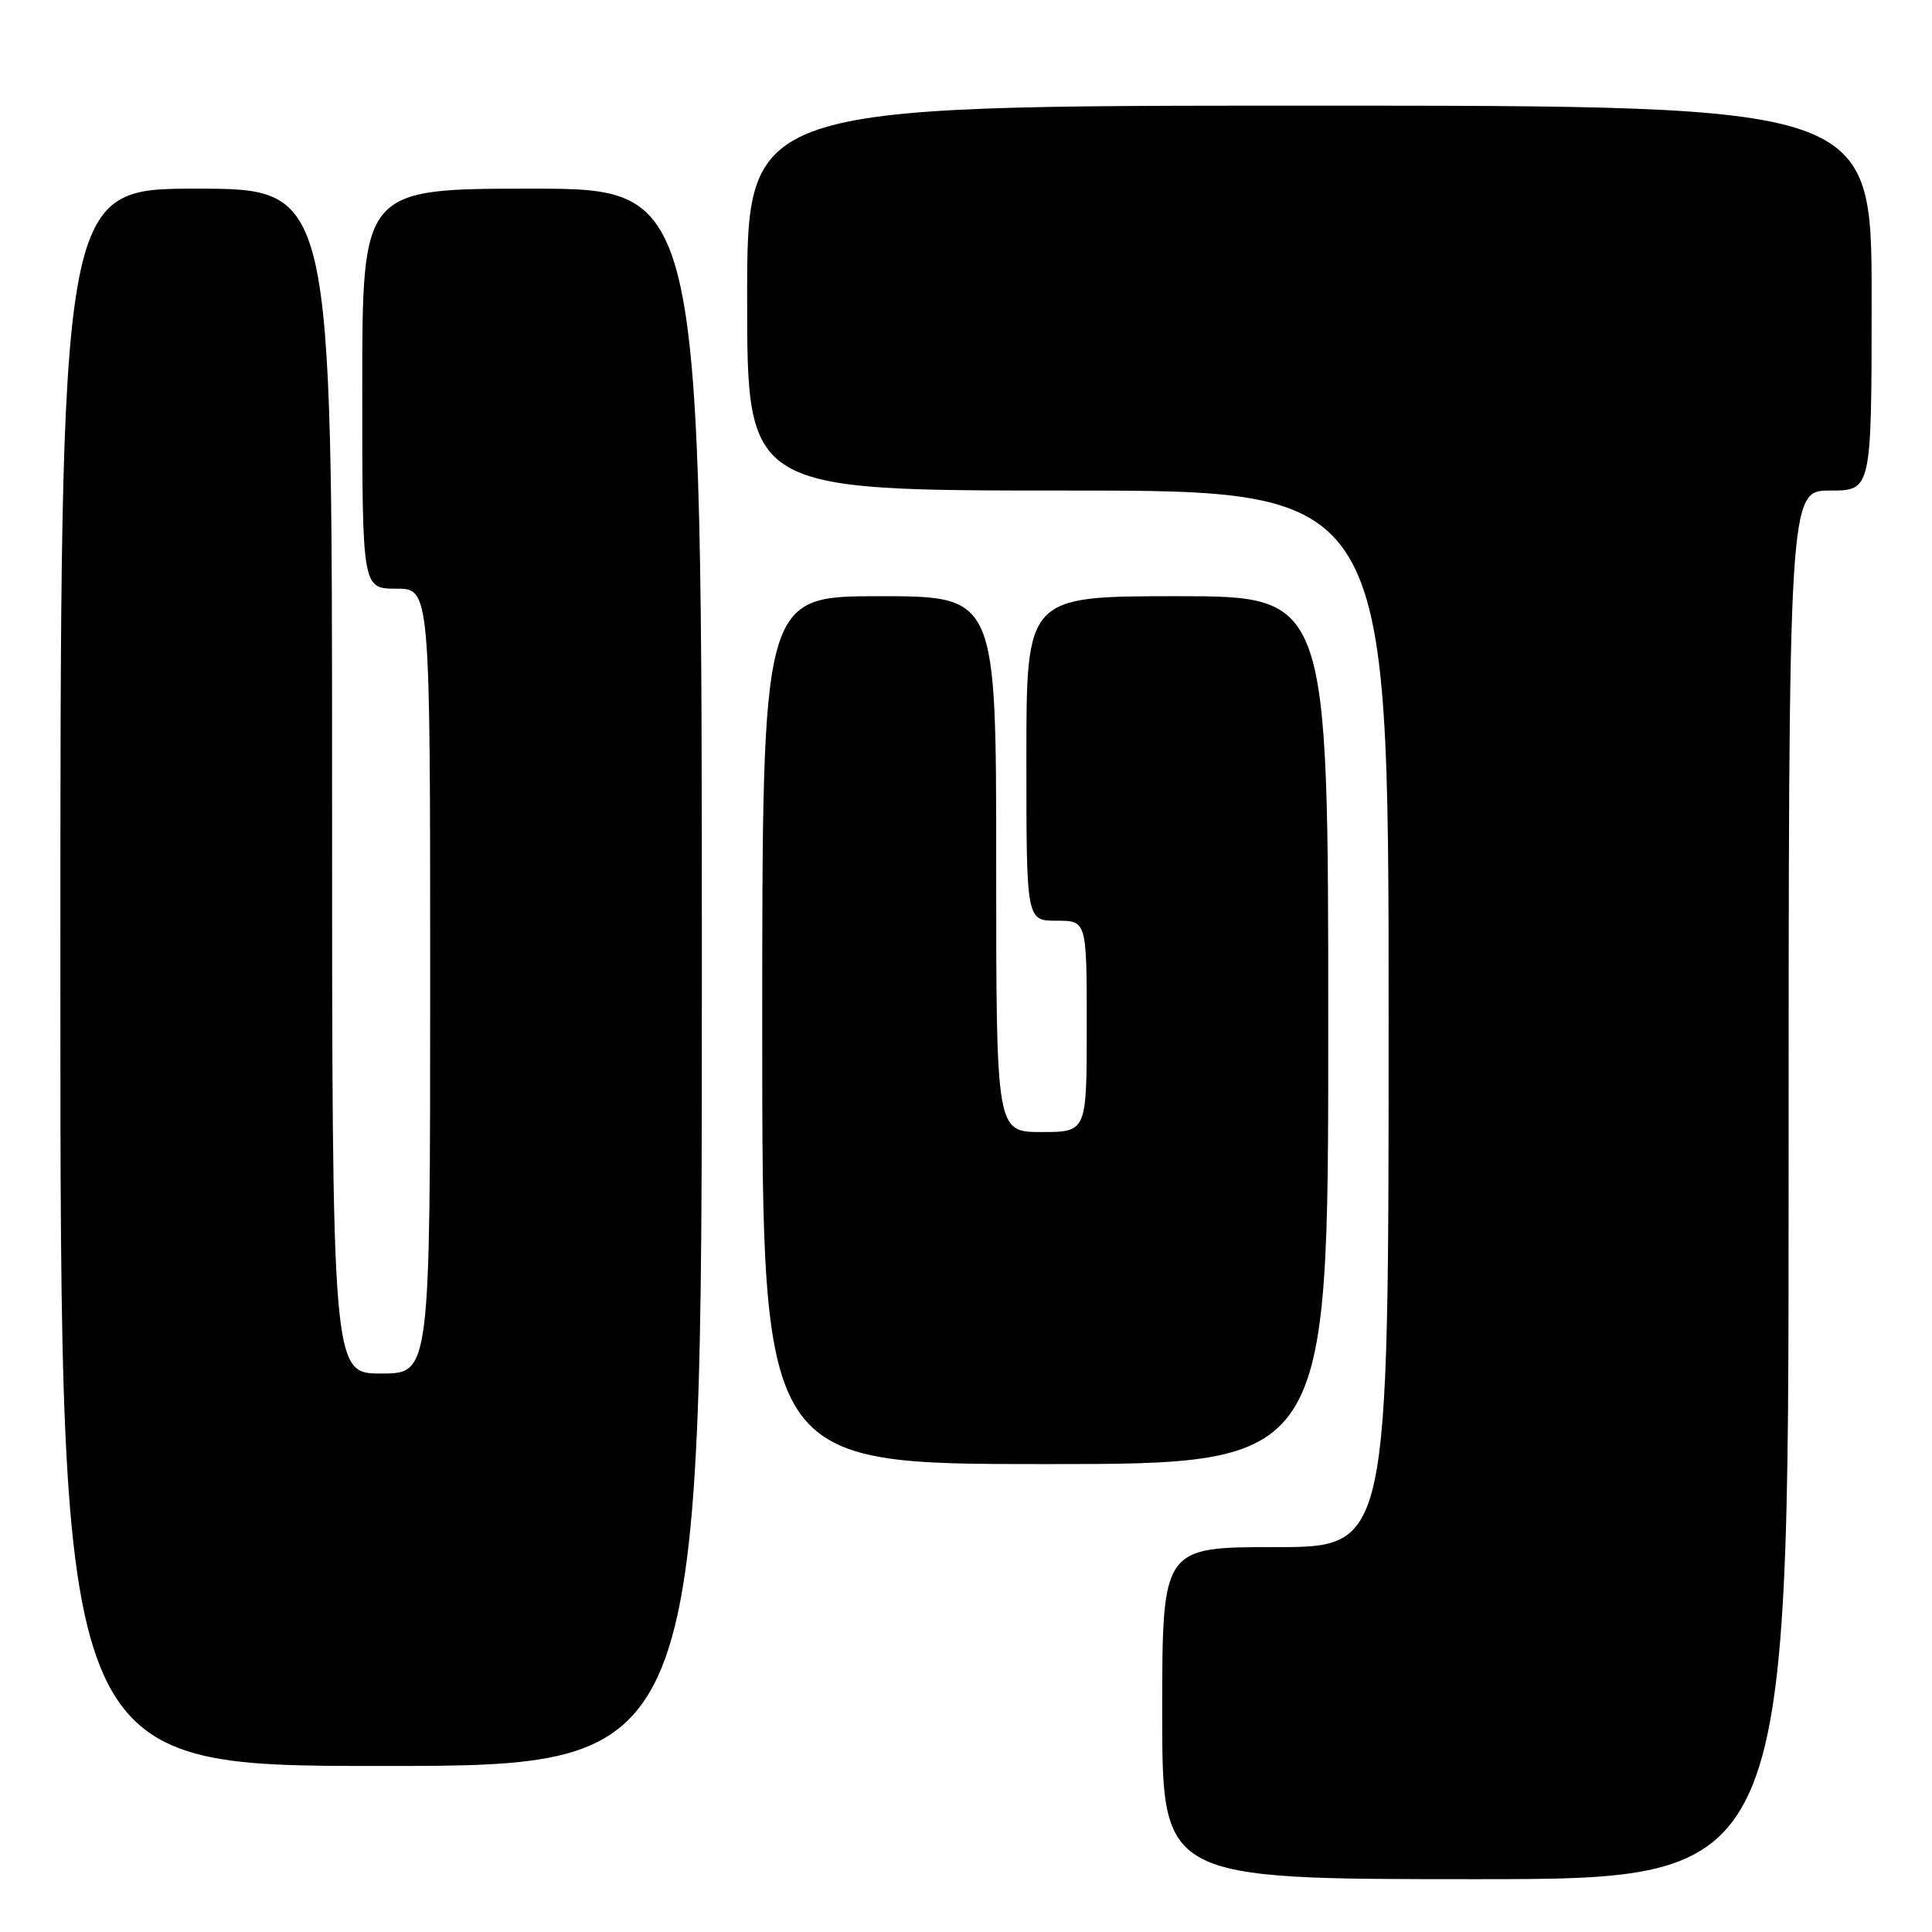 <?xml version="1.0" encoding="UTF-8" standalone="no"?>
<!DOCTYPE svg PUBLIC "-//W3C//DTD SVG 1.1//EN" "http://www.w3.org/Graphics/SVG/1.1/DTD/svg11.dtd" >
<svg xmlns="http://www.w3.org/2000/svg" xmlns:xlink="http://www.w3.org/1999/xlink" version="1.1" viewBox="0 0 256 256">
 <g >
 <path fill="currentColor"
d=" M 237.00 157.00 C 237.00 65.00 237.00 65.00 242.50 65.00 C 248.00 65.00 248.00 65.00 248.00 39.50 C 248.00 14.00 248.00 14.00 173.50 14.00 C 99.00 14.00 99.00 14.00 99.00 39.50 C 99.00 65.00 99.00 65.00 141.50 65.00 C 184.00 65.00 184.00 65.00 184.00 135.00 C 184.00 205.00 184.00 205.00 169.00 205.00 C 154.00 205.00 154.00 205.00 154.00 227.00 C 154.00 249.00 154.00 249.00 195.50 249.00 C 237.00 249.00 237.00 249.00 237.00 157.00 Z  M 93.00 129.50 C 93.00 25.00 93.00 25.00 70.50 25.00 C 48.00 25.00 48.00 25.00 48.00 51.50 C 48.00 78.00 48.00 78.00 52.50 78.00 C 57.00 78.00 57.00 78.00 57.00 130.00 C 57.00 182.00 57.00 182.00 50.50 182.00 C 44.00 182.00 44.00 182.00 44.00 103.50 C 44.00 25.00 44.00 25.00 26.00 25.00 C 8.00 25.00 8.00 25.00 8.00 129.50 C 8.00 234.00 8.00 234.00 50.50 234.00 C 93.00 234.00 93.00 234.00 93.00 129.50 Z  M 176.00 136.50 C 176.00 79.00 176.00 79.00 156.00 79.00 C 136.00 79.00 136.00 79.00 136.00 100.50 C 136.00 122.00 136.00 122.00 140.00 122.00 C 144.00 122.00 144.00 122.00 144.00 136.00 C 144.00 150.00 144.00 150.00 138.00 150.00 C 132.00 150.00 132.00 150.00 132.00 114.50 C 132.00 79.00 132.00 79.00 116.50 79.00 C 101.00 79.00 101.00 79.00 101.00 136.50 C 101.00 194.00 101.00 194.00 138.50 194.00 C 176.00 194.00 176.00 194.00 176.00 136.50 Z "/>
</g>
</svg>